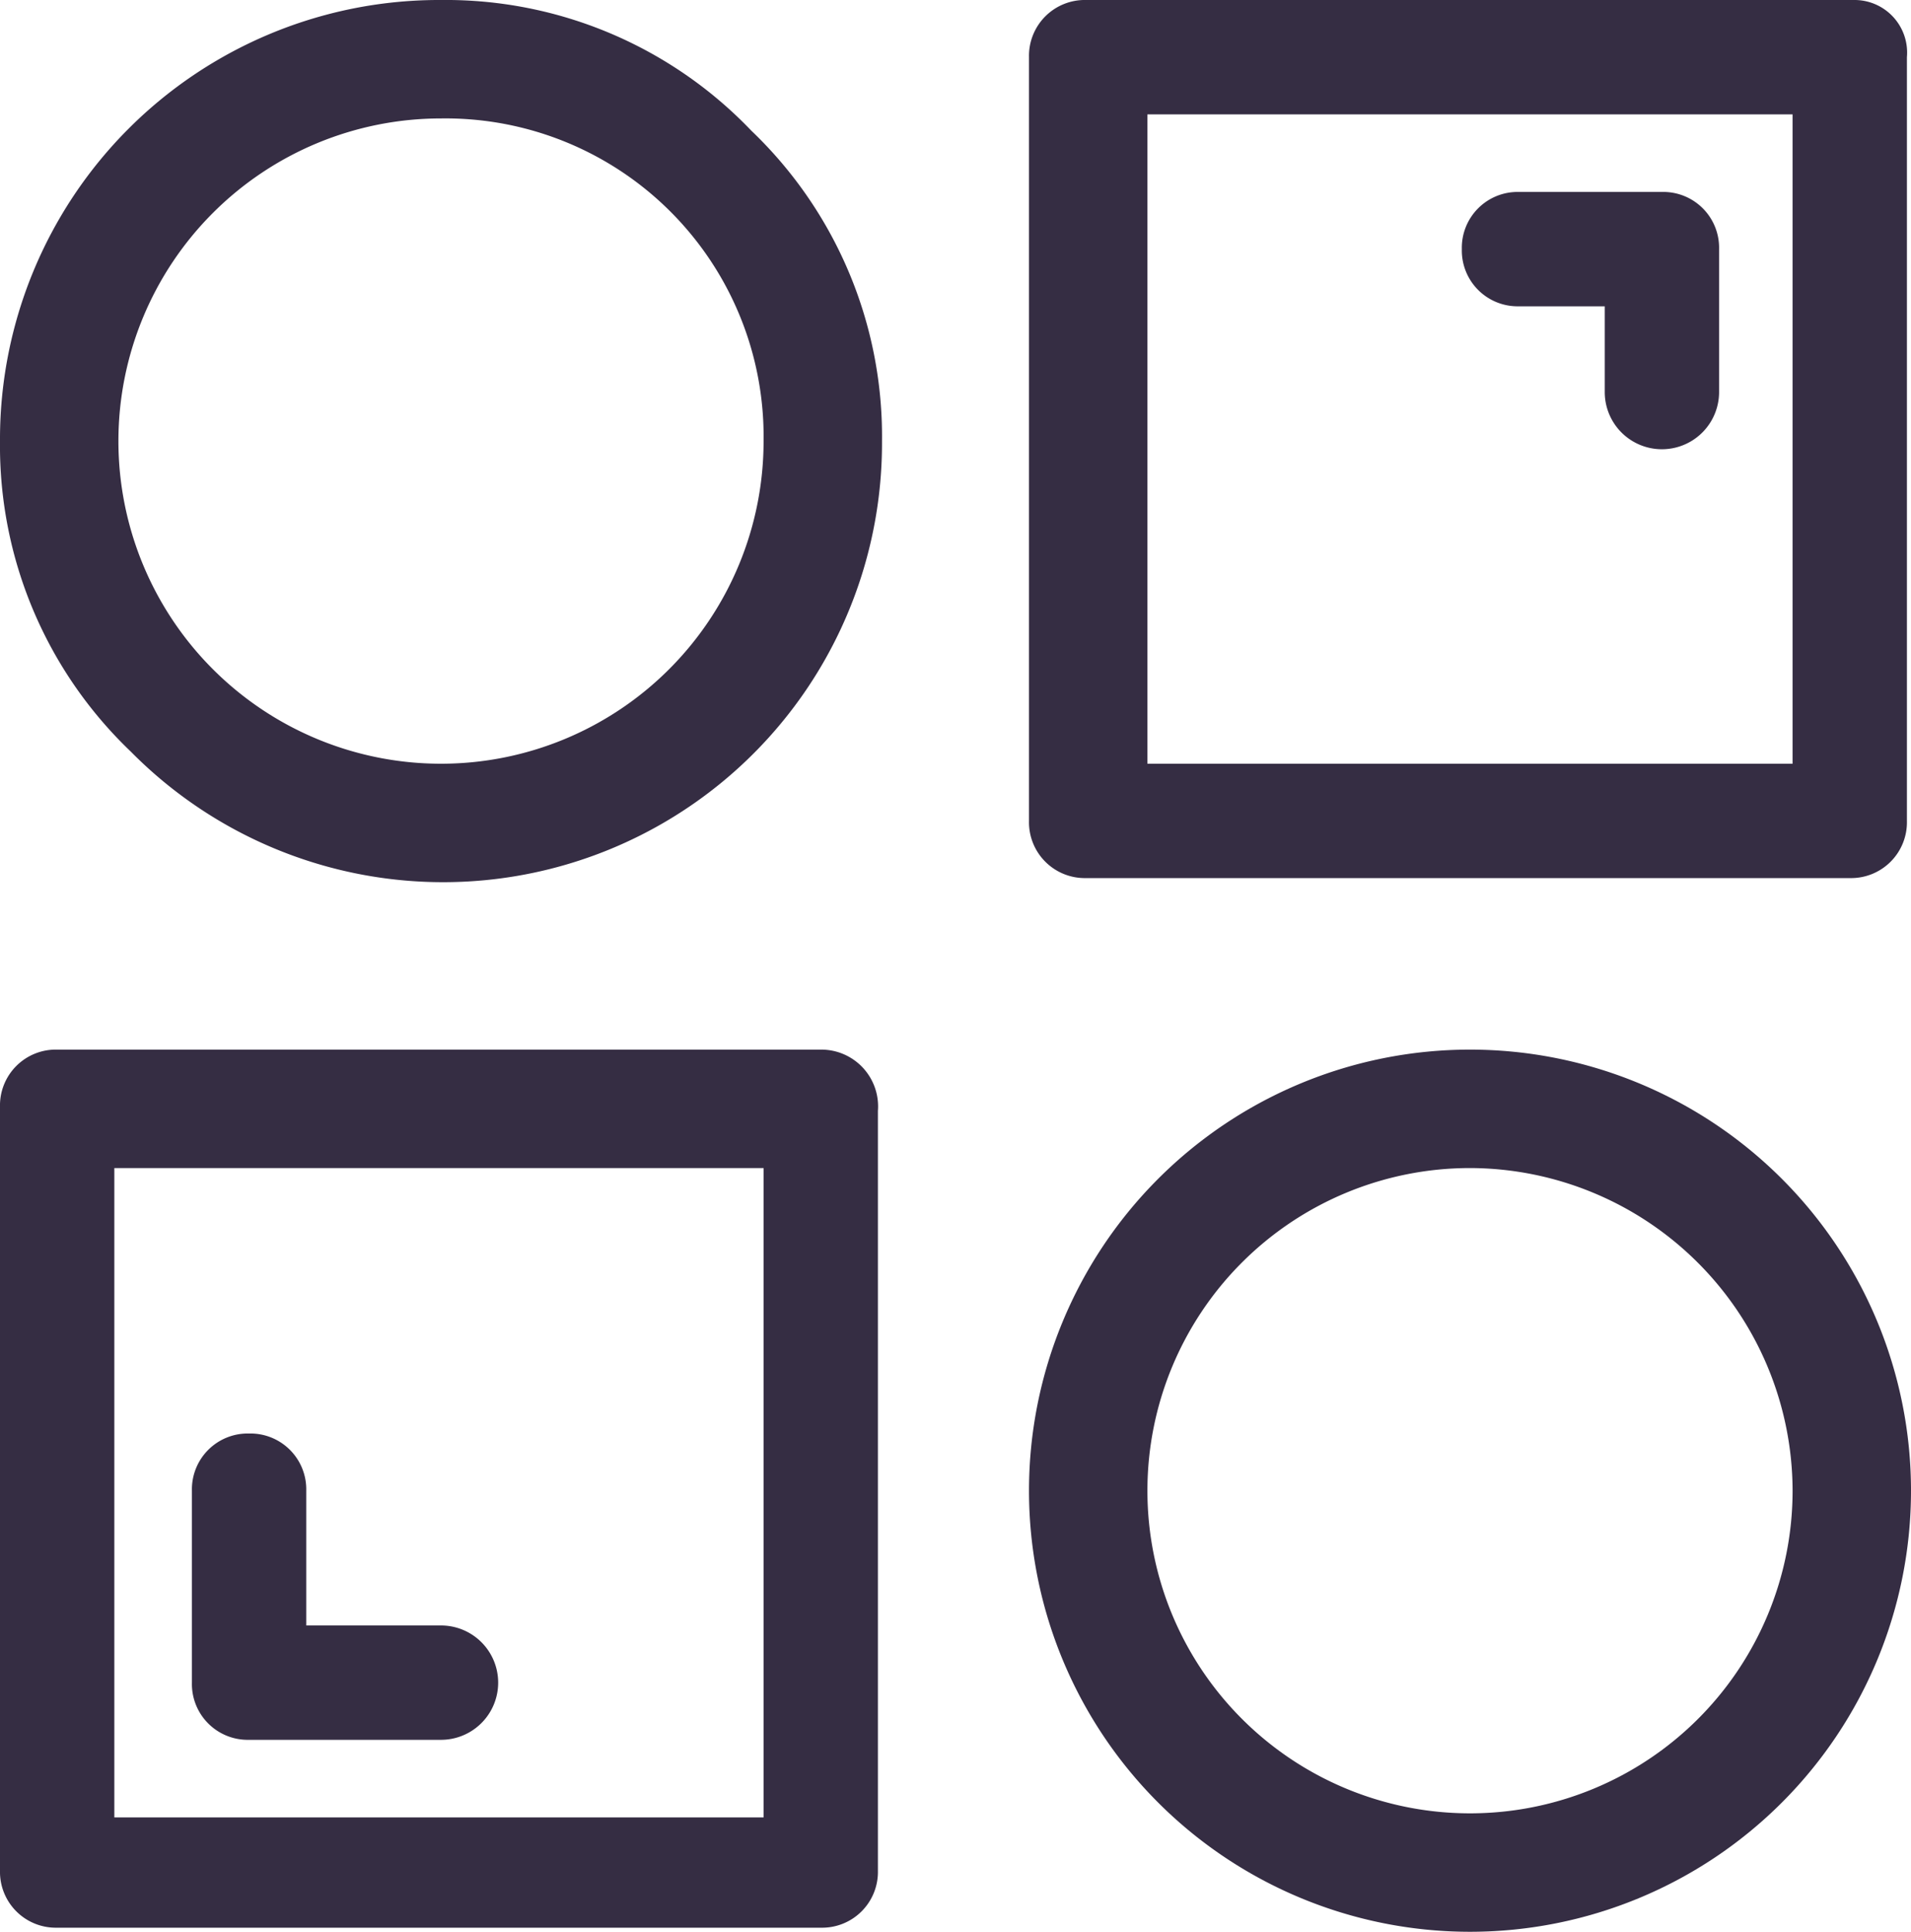 <svg xmlns="http://www.w3.org/2000/svg" id="I5" width="46.8" height="47.301" viewBox="0 0 46.8 47.301">
    <defs>
        <style>
            .cls-1{fill:#352d43}
        </style>
    </defs>
    <path id="Path_2599" d="M10.8 0A10.755 10.755 0 0 0 0 10.8a10.349 10.349 0 0 0 3.2 7.6 10.748 10.748 0 0 0 18.4-7.6 10.349 10.349 0 0 0-3.2-7.6A10.349 10.349 0 0 0 10.8 0zm7.9 10.8a7.9 7.9 0 1 1-7.9-7.9 7.791 7.791 0 0 1 7.9 7.9z" class="cls-1"/>
    <path id="Path_2600" d="M36 25.7a10.8 10.8 0 0 0 0 21.6 10.8 10.8 0 0 0 0-21.6zm7.9 10.8a7.9 7.9 0 1 1-7.9-7.9 7.917 7.917 0 0 1 7.9 7.9z" class="cls-1"/>
    <path id="Path_2601" d="M45.4 0H26.6a1.367 1.367 0 0 0-1.4 1.4v18.7a1.367 1.367 0 0 0 1.4 1.4h18.7a1.367 1.367 0 0 0 1.4-1.4V1.4A1.288 1.288 0 0 0 45.4 0zm-1.5 2.8v15.9H28.1V2.8z" class="cls-1"/>
    <path id="Path_2602" d="M37.2 7.5h2.1v2.1a1.4 1.4 0 0 0 2.8 0V6.1a1.367 1.367 0 0 0-1.4-1.4h-3.5a1.367 1.367 0 0 0-1.4 1.4 1.367 1.367 0 0 0 1.4 1.4z" class="cls-1"/>
    <path id="Path_2603" d="M20.1 25.7H1.4A1.367 1.367 0 0 0 0 27.1v18.7a1.367 1.367 0 0 0 1.4 1.4h18.7a1.367 1.367 0 0 0 1.4-1.4V27.2a1.391 1.391 0 0 0-1.4-1.5zm-1.4 2.9v15.9H2.8V28.6z" class="cls-1"/>
    <path id="Path_2604" d="M6.1 42.6h4.7a1.4 1.4 0 0 0 0-2.8H7.5v-3.3a1.367 1.367 0 0 0-1.4-1.4 1.367 1.367 0 0 0-1.4 1.4v4.7a1.367 1.367 0 0 0 1.4 1.4z" class="cls-1"/>
</svg>

